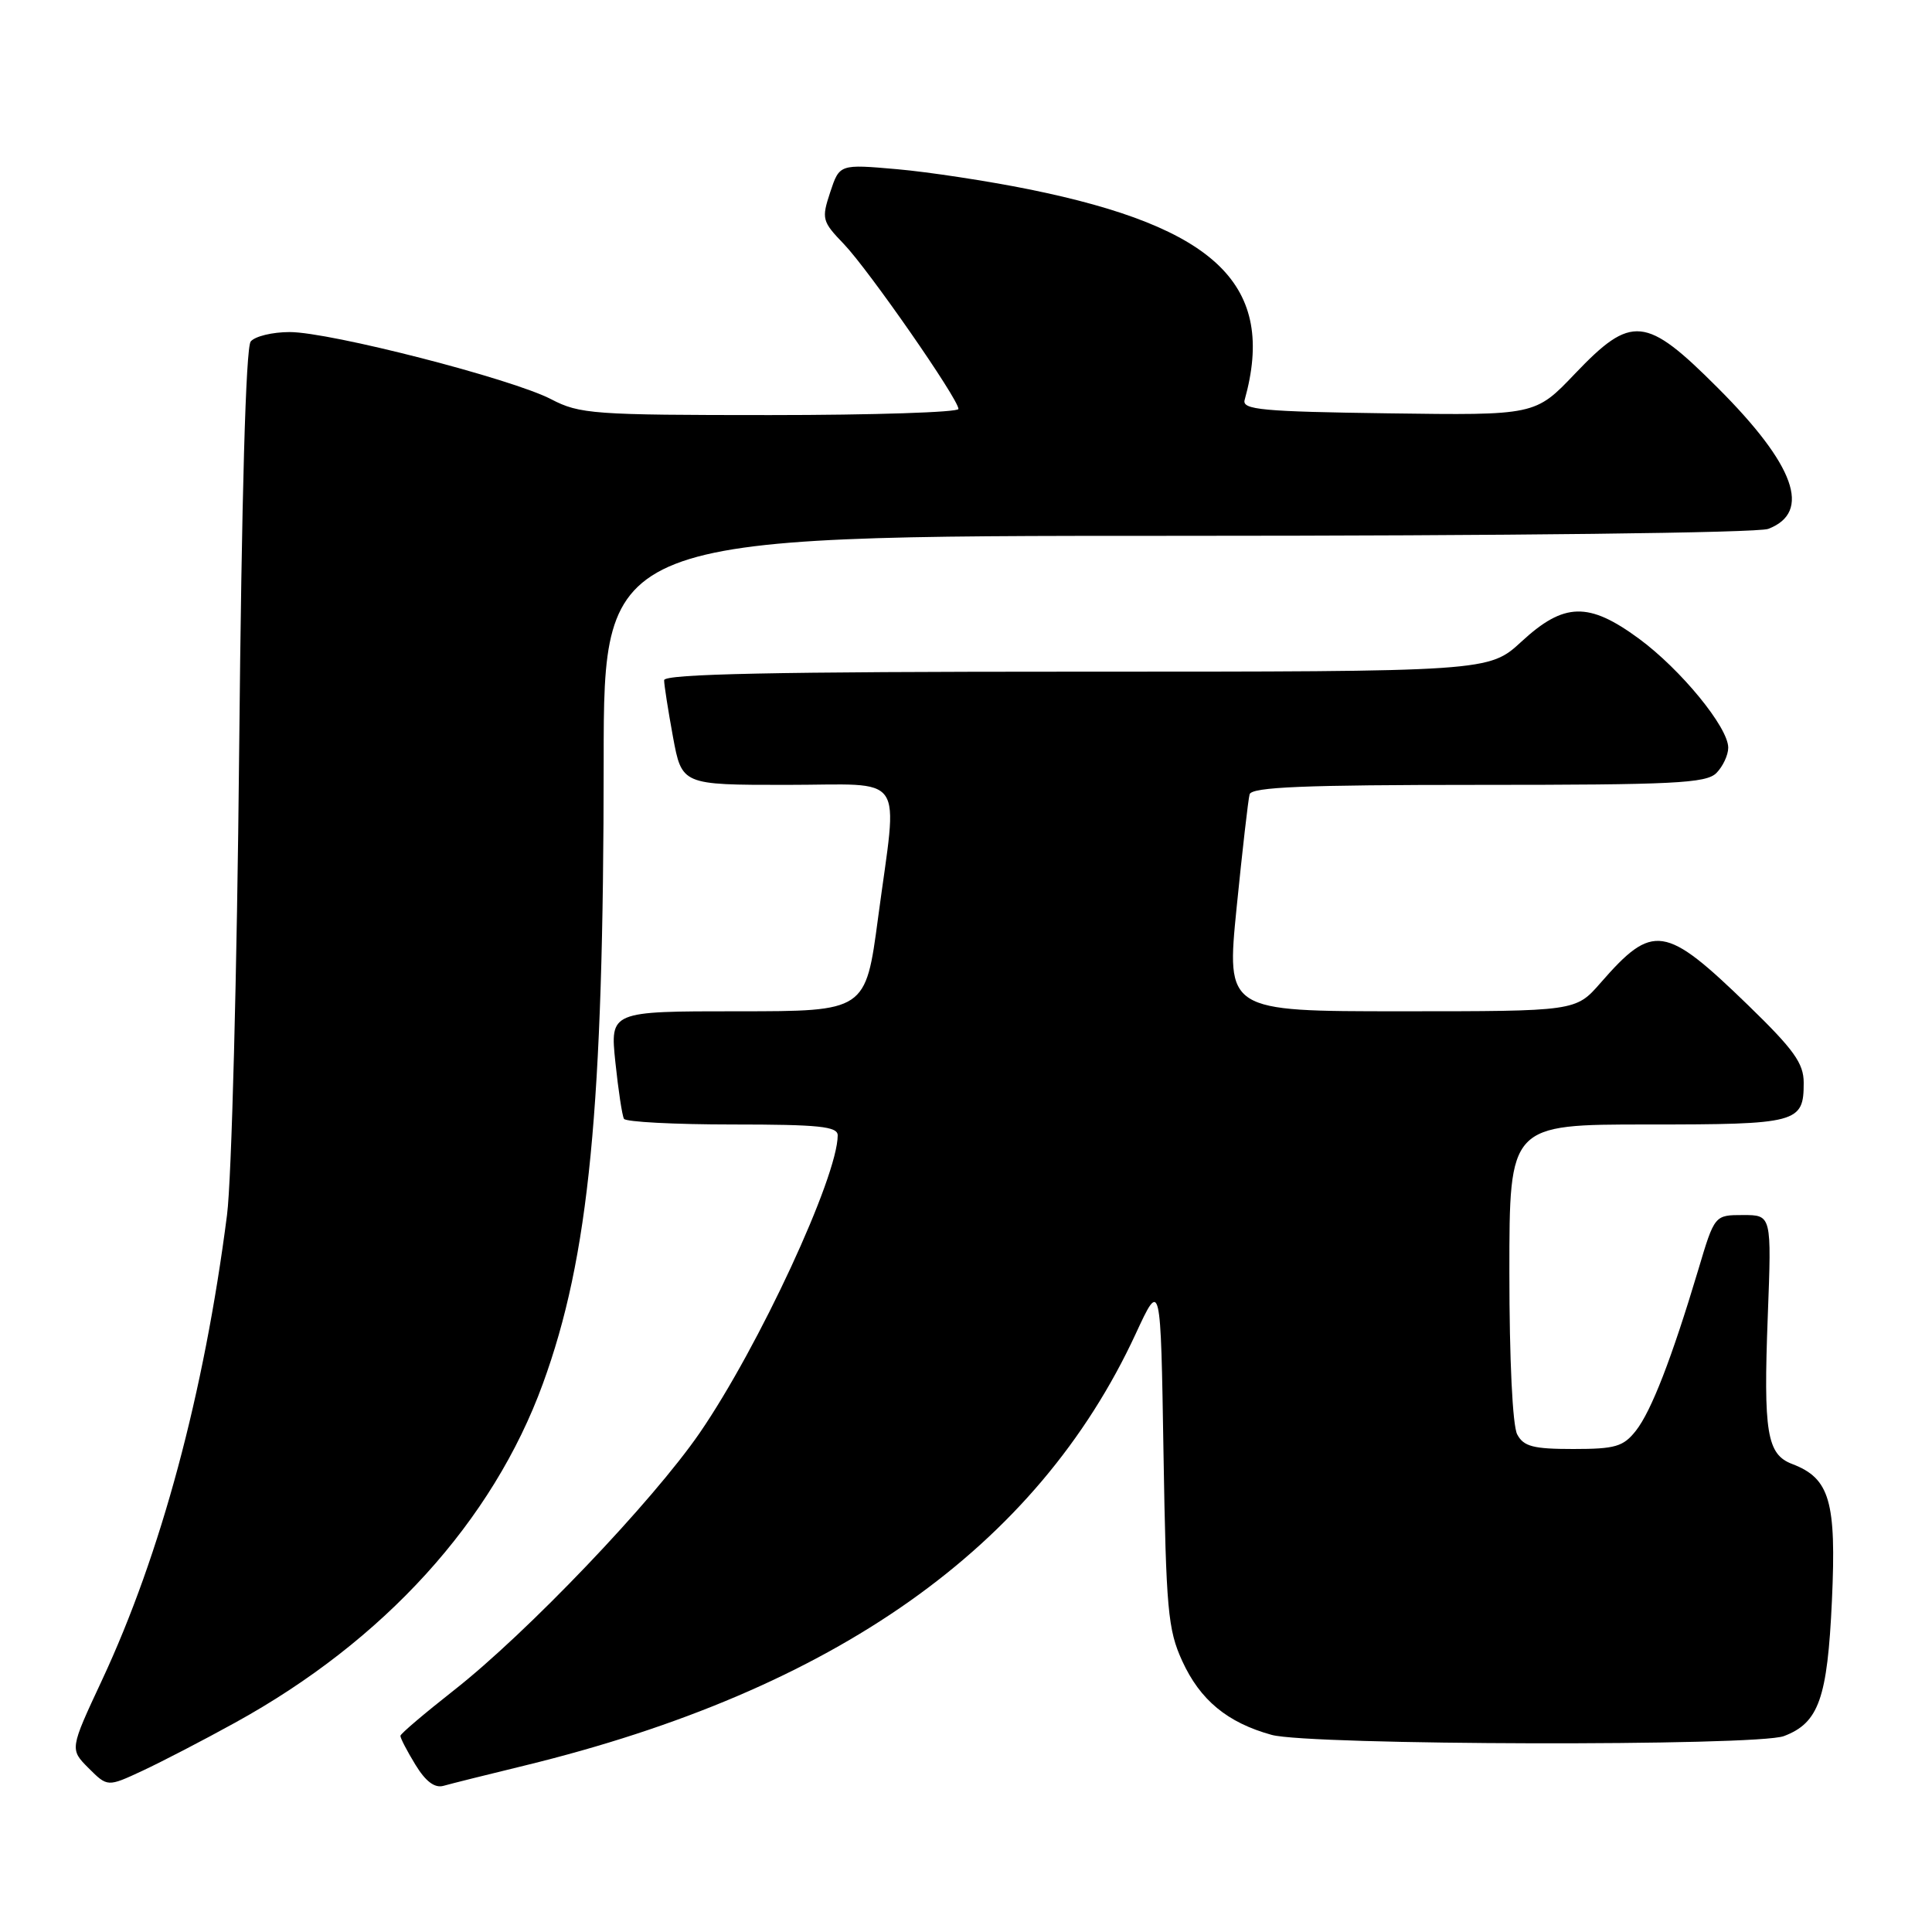 <?xml version="1.0" encoding="UTF-8" standalone="no"?>
<!DOCTYPE svg PUBLIC "-//W3C//DTD SVG 1.1//EN" "http://www.w3.org/Graphics/SVG/1.1/DTD/svg11.dtd" >
<svg xmlns="http://www.w3.org/2000/svg" xmlns:xlink="http://www.w3.org/1999/xlink" version="1.1" viewBox="0 0 256 256">
 <g >
 <path fill="currentColor"
d=" M 31.14 228.27 C 50.91 217.39 65.29 201.56 71.93 183.36 C 78.06 166.57 79.98 146.89 79.99 100.75 C 80.00 71.00 80.00 71.00 155.93 71.00 C 199.93 71.00 232.89 70.61 234.30 70.08 C 240.09 67.87 237.86 61.63 227.61 51.39 C 218.06 41.83 216.20 41.65 208.69 49.52 C 203.43 55.04 203.43 55.04 183.96 54.77 C 167.23 54.54 164.56 54.29 164.92 53.00 C 169.16 37.84 161.24 30.12 136.32 25.08 C 130.92 23.99 123.07 22.79 118.87 22.42 C 111.24 21.75 111.24 21.75 110.01 25.46 C 108.84 29.00 108.93 29.34 111.82 32.34 C 115.12 35.79 127.00 52.88 127.00 54.19 C 127.00 54.63 115.76 55.00 102.03 55.00 C 78.62 55.00 76.81 54.87 73.03 52.90 C 67.83 50.19 43.74 44.00 38.38 44.00 C 36.10 44.00 33.78 44.56 33.22 45.25 C 32.57 46.05 32.02 65.63 31.69 99.50 C 31.41 128.65 30.69 156.32 30.08 161.00 C 27.05 184.60 21.32 205.92 13.51 222.64 C 9.24 231.78 9.24 231.78 11.74 234.29 C 14.25 236.79 14.25 236.79 18.87 234.64 C 21.42 233.45 26.94 230.59 31.14 228.27 Z  M 69.50 233.95 C 110.64 223.91 137.39 205.02 150.49 176.73 C 153.80 169.58 153.80 169.58 154.17 192.54 C 154.51 213.29 154.75 215.94 156.65 220.09 C 159.02 225.27 162.63 228.26 168.50 229.88 C 173.51 231.27 232.79 231.41 236.38 230.04 C 241.00 228.29 242.14 225.06 242.74 212.08 C 243.34 198.93 242.46 195.89 237.48 193.99 C 234.12 192.72 233.65 189.83 234.24 174.38 C 234.75 161.00 234.75 161.00 230.97 161.00 C 227.19 161.00 227.19 161.00 225.03 168.25 C 221.51 180.01 218.81 186.97 216.77 189.57 C 215.10 191.69 214.04 192.00 208.46 192.00 C 203.17 192.00 201.89 191.67 201.04 190.07 C 200.42 188.92 200.00 180.14 200.00 168.57 C 200.00 149.00 200.00 149.00 218.30 149.00 C 238.23 149.00 239.00 148.80 239.00 143.47 C 239.00 140.89 237.70 139.08 231.63 133.19 C 220.61 122.51 219.03 122.27 212.07 130.25 C 208.79 134.00 208.79 134.00 185.64 134.00 C 162.49 134.00 162.49 134.00 163.86 120.25 C 164.62 112.69 165.39 105.94 165.58 105.25 C 165.86 104.29 172.78 104.00 195.90 104.00 C 221.80 104.00 226.07 103.79 227.43 102.43 C 228.29 101.56 229.00 100.05 229.00 99.07 C 229.00 96.37 222.70 88.69 217.16 84.62 C 210.50 79.73 207.25 79.81 201.62 85.00 C 197.28 89.00 197.28 89.00 142.64 89.00 C 102.56 89.00 88.00 89.30 88.00 90.13 C 88.00 90.76 88.53 94.13 89.17 97.63 C 90.35 104.00 90.35 104.00 104.17 104.00 C 120.35 104.00 118.96 102.00 116.35 121.61 C 114.70 134.00 114.70 134.00 97.77 134.00 C 80.84 134.00 80.84 134.00 81.54 140.75 C 81.93 144.46 82.44 147.84 82.68 148.25 C 82.92 148.66 89.39 149.00 97.06 149.00 C 108.53 149.00 111.00 149.26 111.00 150.44 C 111.00 155.93 100.55 178.46 92.72 189.86 C 86.46 198.96 69.83 216.38 60.11 224.00 C 56.26 227.03 53.08 229.72 53.06 230.00 C 53.03 230.28 53.92 231.99 55.03 233.81 C 56.40 236.06 57.60 236.96 58.77 236.63 C 59.72 236.36 64.55 235.15 69.50 233.95 Z "/>
</g>
</svg>